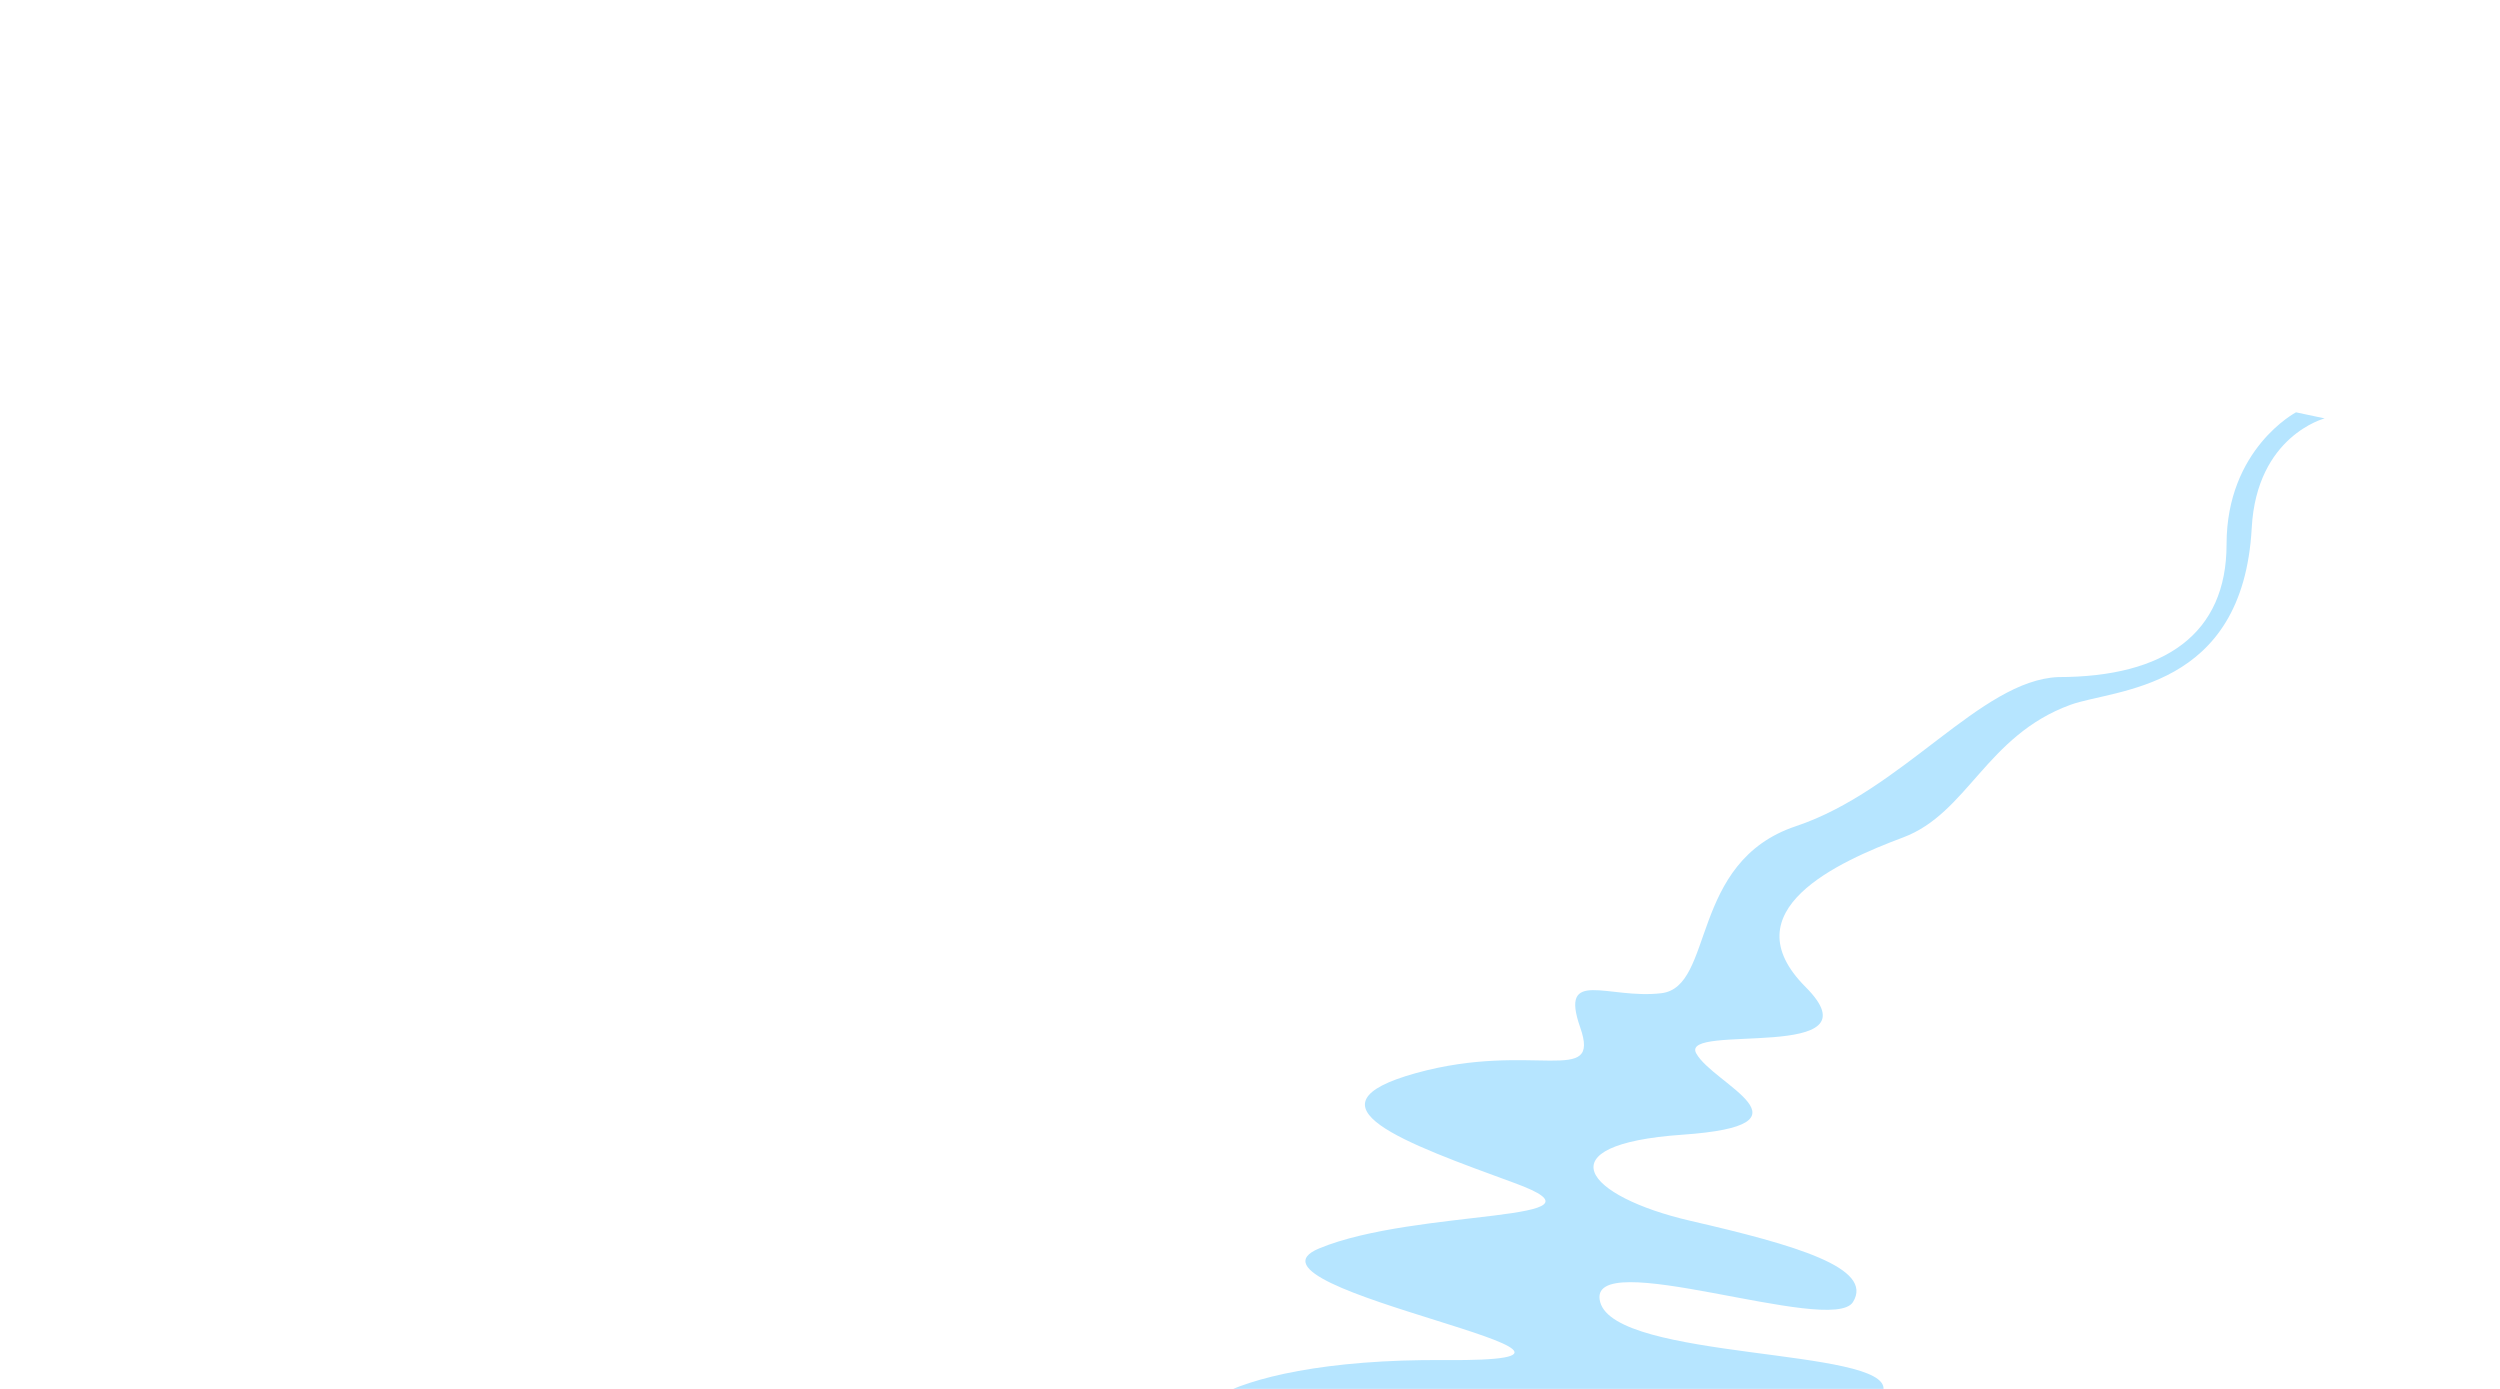 <?xml version="1.0" encoding="UTF-8"?><svg id="Layer_2" xmlns="http://www.w3.org/2000/svg" xmlns:xlink="http://www.w3.org/1999/xlink" viewBox="0 0 1440 800"><defs><style>.cls-1{fill:none;}.cls-2{clip-path:url(#clippath);}.cls-3{fill:#b6e5ff;}</style><clipPath id="clippath"><rect class="cls-1" width="1440" height="800"/></clipPath></defs><g id="Layer_1-2"><g class="cls-2"><path class="cls-3" d="M663.5,974.4s11.2-98.2,89.7-108.5c78.5-10.3,22.6-39.5-36.3-39.4-59,.1-22.4-44.2,115.4-43.1,137.8,1.1-128.6-41-72.5-64.3,56.1-23.3,175.6-14.7,112.5-37.7-63-23.1-124.1-44.6-56.7-63.3,67.5-18.7,106.7,8.3,94.6-26.3-12.1-34.6,15.9-16.1,46.7-19.7,30.8-3.6,15.9-75.6,77.5-96.2,61.7-20.6,106.3-84,151.1-85.9,61.6,0,97-25,97-76.5,0-55,40-76,40-76l16.5,3.5s-39.12,10-42,63c-5.11,94-79.01,92.7-104.5,102-48.6,17.8-59,62.4-96.4,76.4s-100,42.1-56.1,86.1-72.7,20.4-63,38.2c9.7,17.9,72.3,41.3-8,46.9-80.4,5.6-56.1,35.5,4.7,49.6,60.7,14,105.9,27.1,93.6,46.8-12.3,19.6-154.7-33.7-145.6,0,9.1,33.7,166,26.2,163.2,50.5-2.8,24.3-221.5,28.1-194.4,44.9,27.1,16.8,116.8,33.7,211.2,21.5,94.4-12.2-11.3,109.4,127,119.7l-565.2-12.2Z"/></g></g></svg>